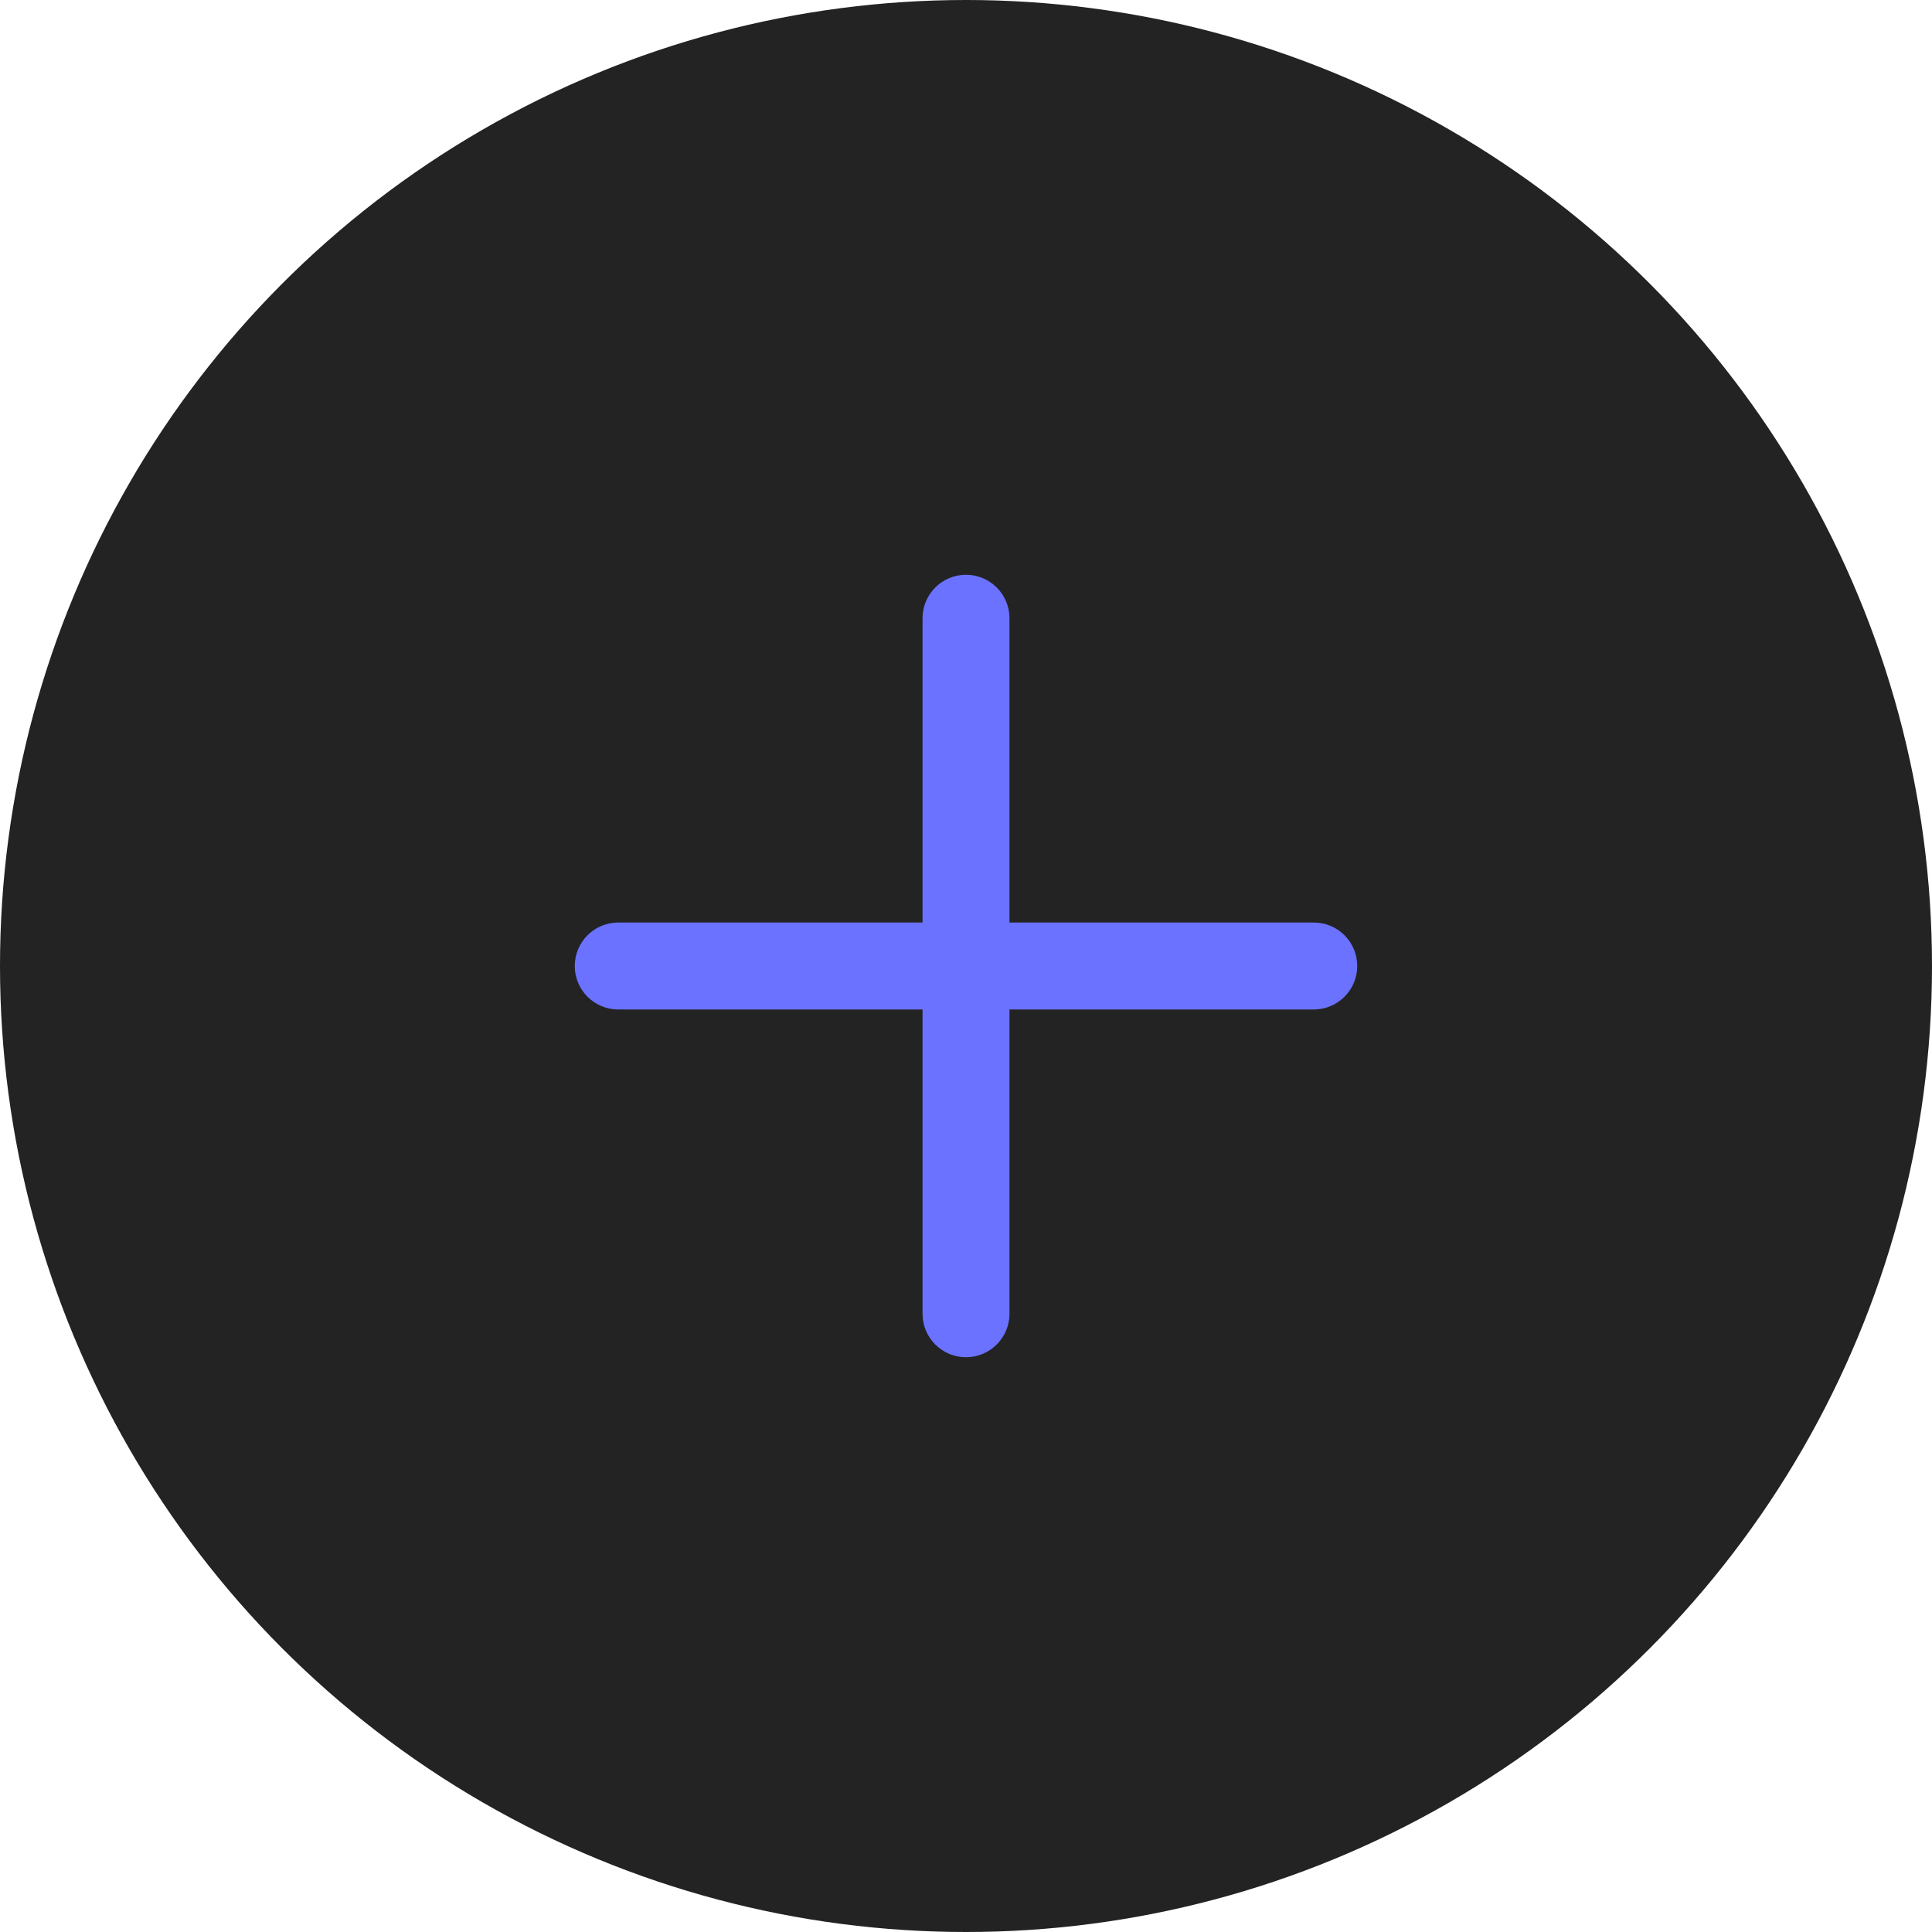 <svg width="40" height="40" viewBox="0 0 40 40" fill="none" xmlns="http://www.w3.org/2000/svg">
<circle cx="20" cy="20" r="20" fill="#232324"/>
<path fill-rule="evenodd" clip-rule="evenodd" d="M20 11.9C20.497 11.9 20.9 12.303 20.9 12.8V19.1L27.2 19.1C27.697 19.1 28.1 19.503 28.1 20C28.1 20.497 27.697 20.9 27.2 20.9L20.9 20.9V27.2C20.9 27.697 20.497 28.1 20 28.1C19.503 28.1 19.1 27.697 19.1 27.2V20.9H12.8C12.303 20.9 11.9 20.497 11.9 20C11.9 19.503 12.303 19.1 12.8 19.1H19.1V12.8C19.1 12.303 19.503 11.9 20 11.9Z" fill="#6B72FF"/>
</svg>
